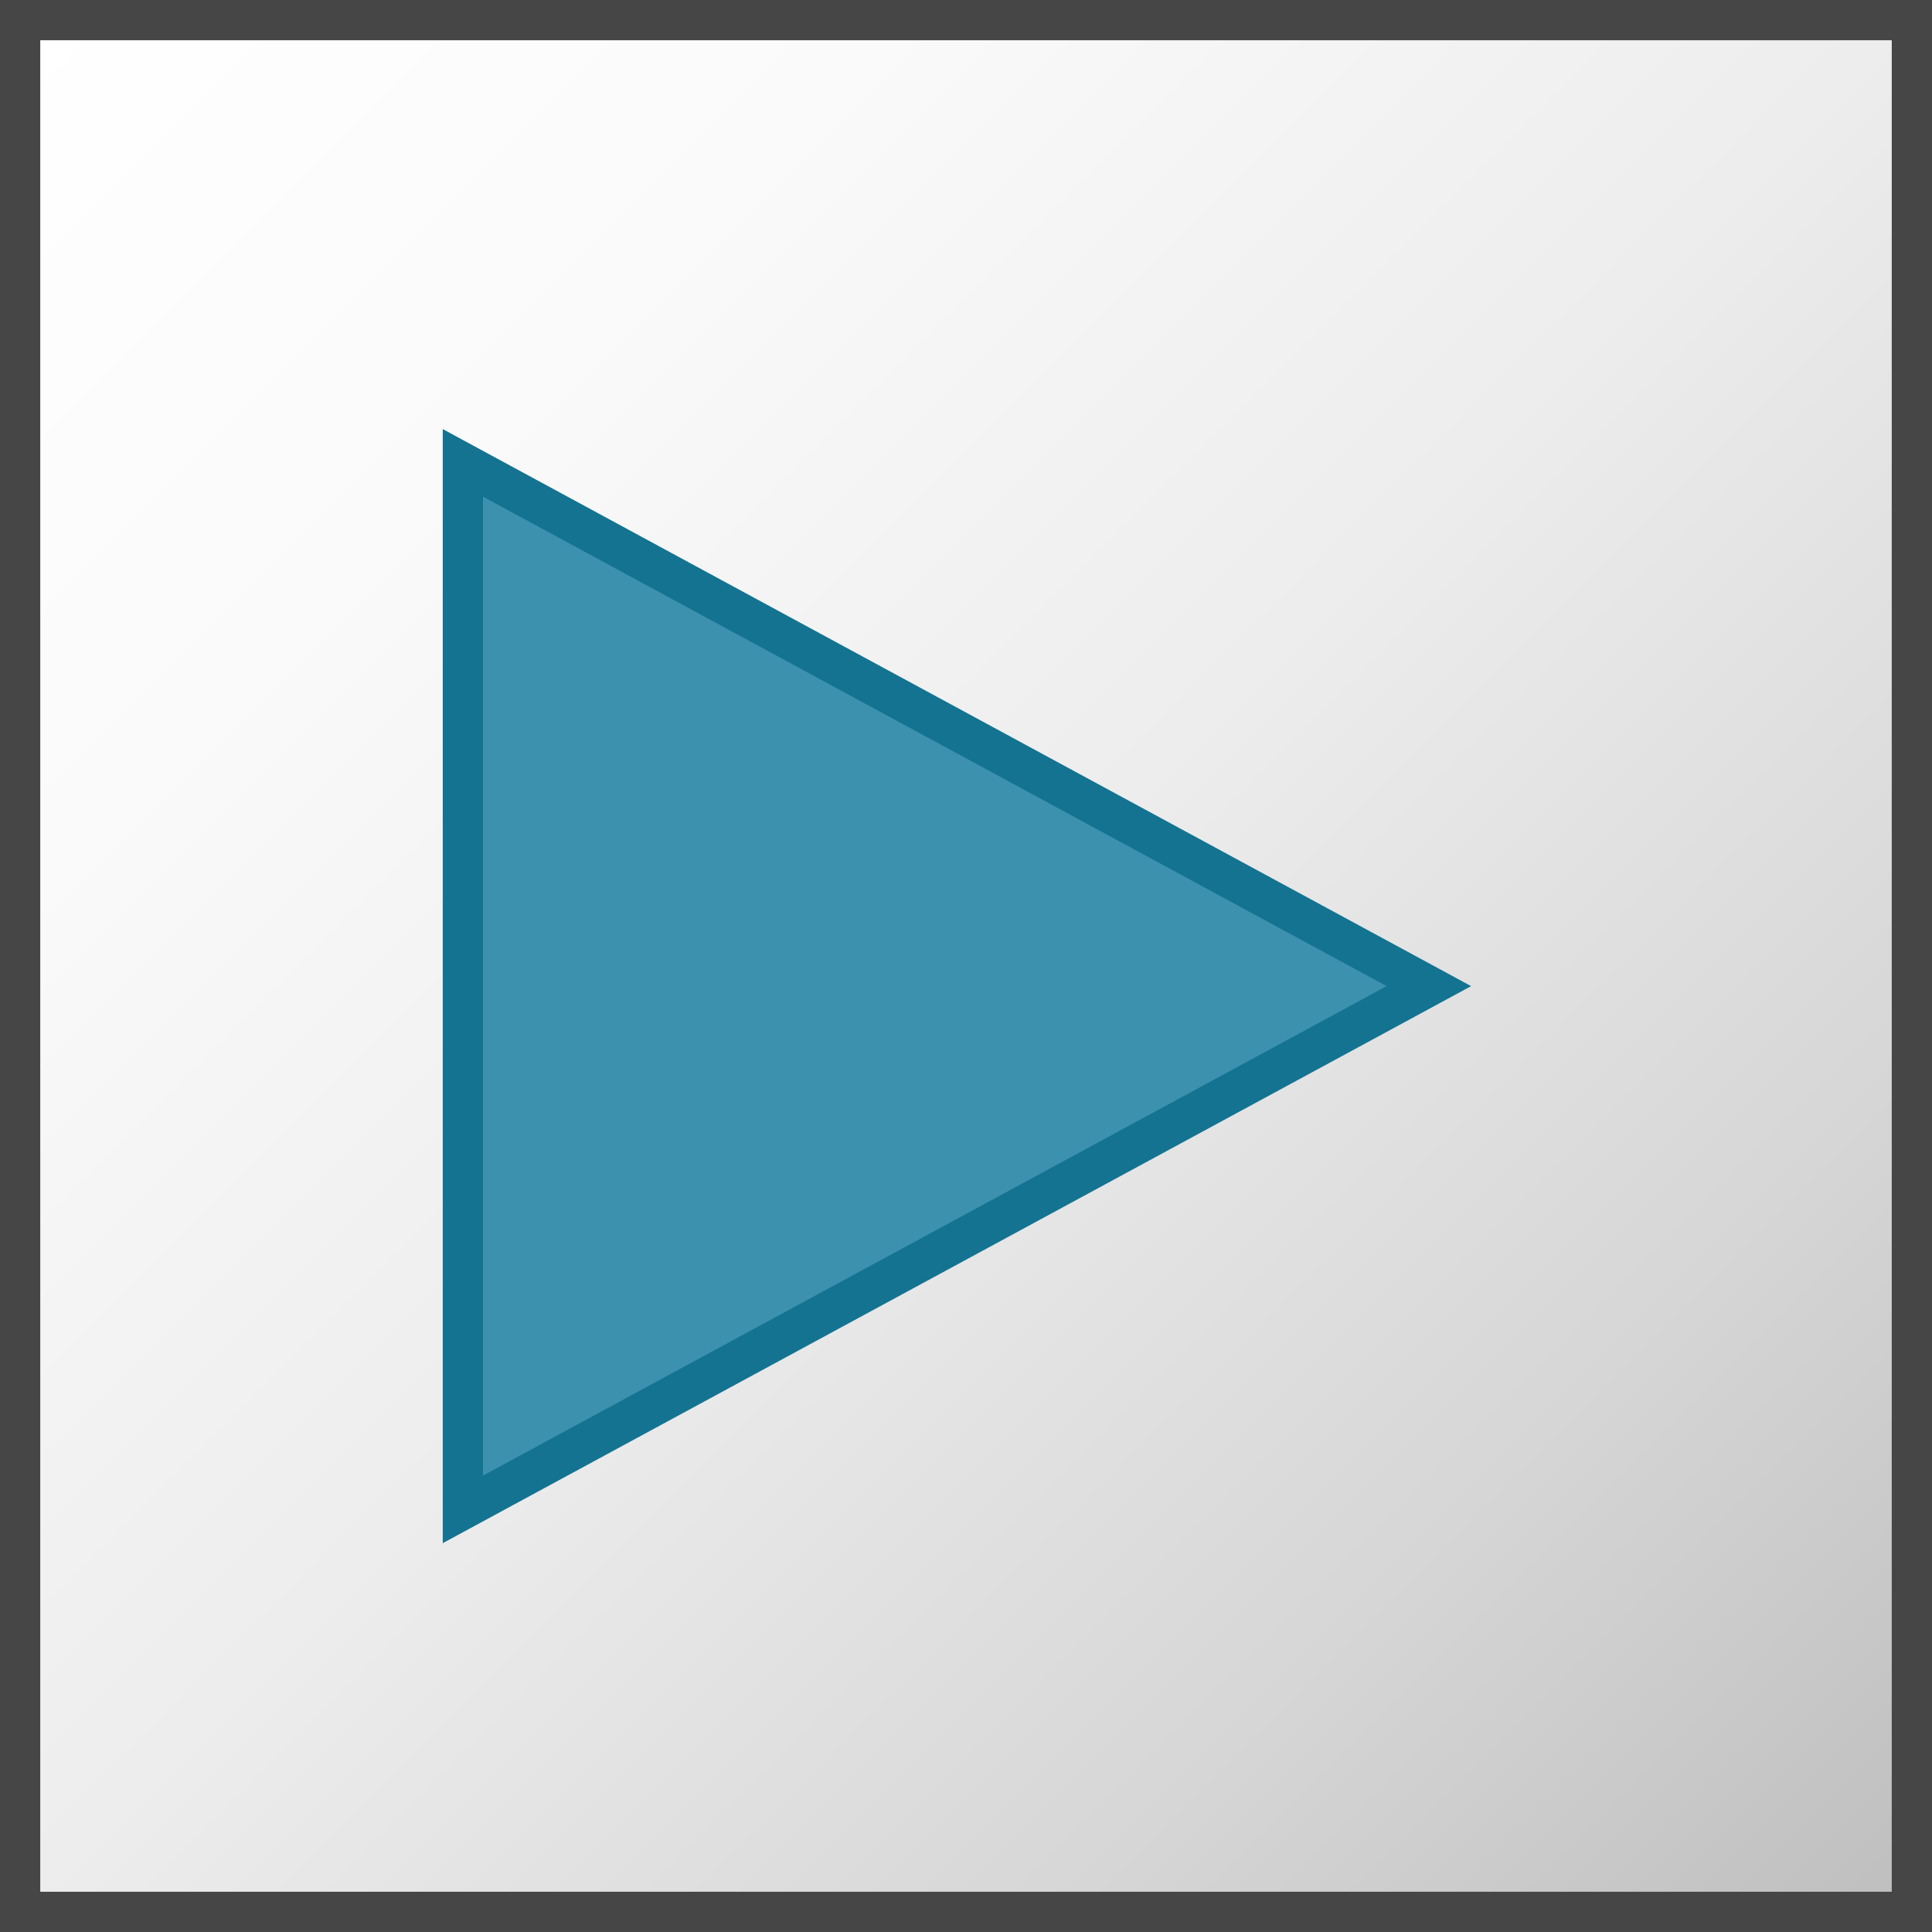 <svg id="Layer_1" data-name="Layer 1" xmlns="http://www.w3.org/2000/svg" xmlns:xlink="http://www.w3.org/1999/xlink" viewBox="0 0 48 48">
<rect x="0" y="0" width="48" height="48" fill="#333333" stroke="none"/>
<linearGradient id="SVGID_1_" gradientUnits="userSpaceOnUse" x1="0.5" y1="742.5" x2="47.5" y2="789.5" gradientTransform="matrix(1 0 0 1 0 -742)">
	<stop  offset="0" style="stop-color:#FFFFFF"/>
	<stop  offset="0.232" style="stop-color:#FAFAFA"/>
	<stop  offset="0.496" style="stop-color:#EDEDED"/>
	<stop  offset="0.775" style="stop-color:#D6D6D6"/>
	<stop  offset="1" style="stop-color:#BEBEBE"/>
</linearGradient>
<rect x="0.5" y="0.5" style="fill:url(#SVGID_1_);stroke:#464646;stroke-miterlimit:10;" width="47" height="47"/>
<polygon style="fill:#3C91AF;stroke:#147391;stroke-miterlimit:10;" points="11.5,37.5 11.5,11.5 35.5,24.5 "/>
</svg>
